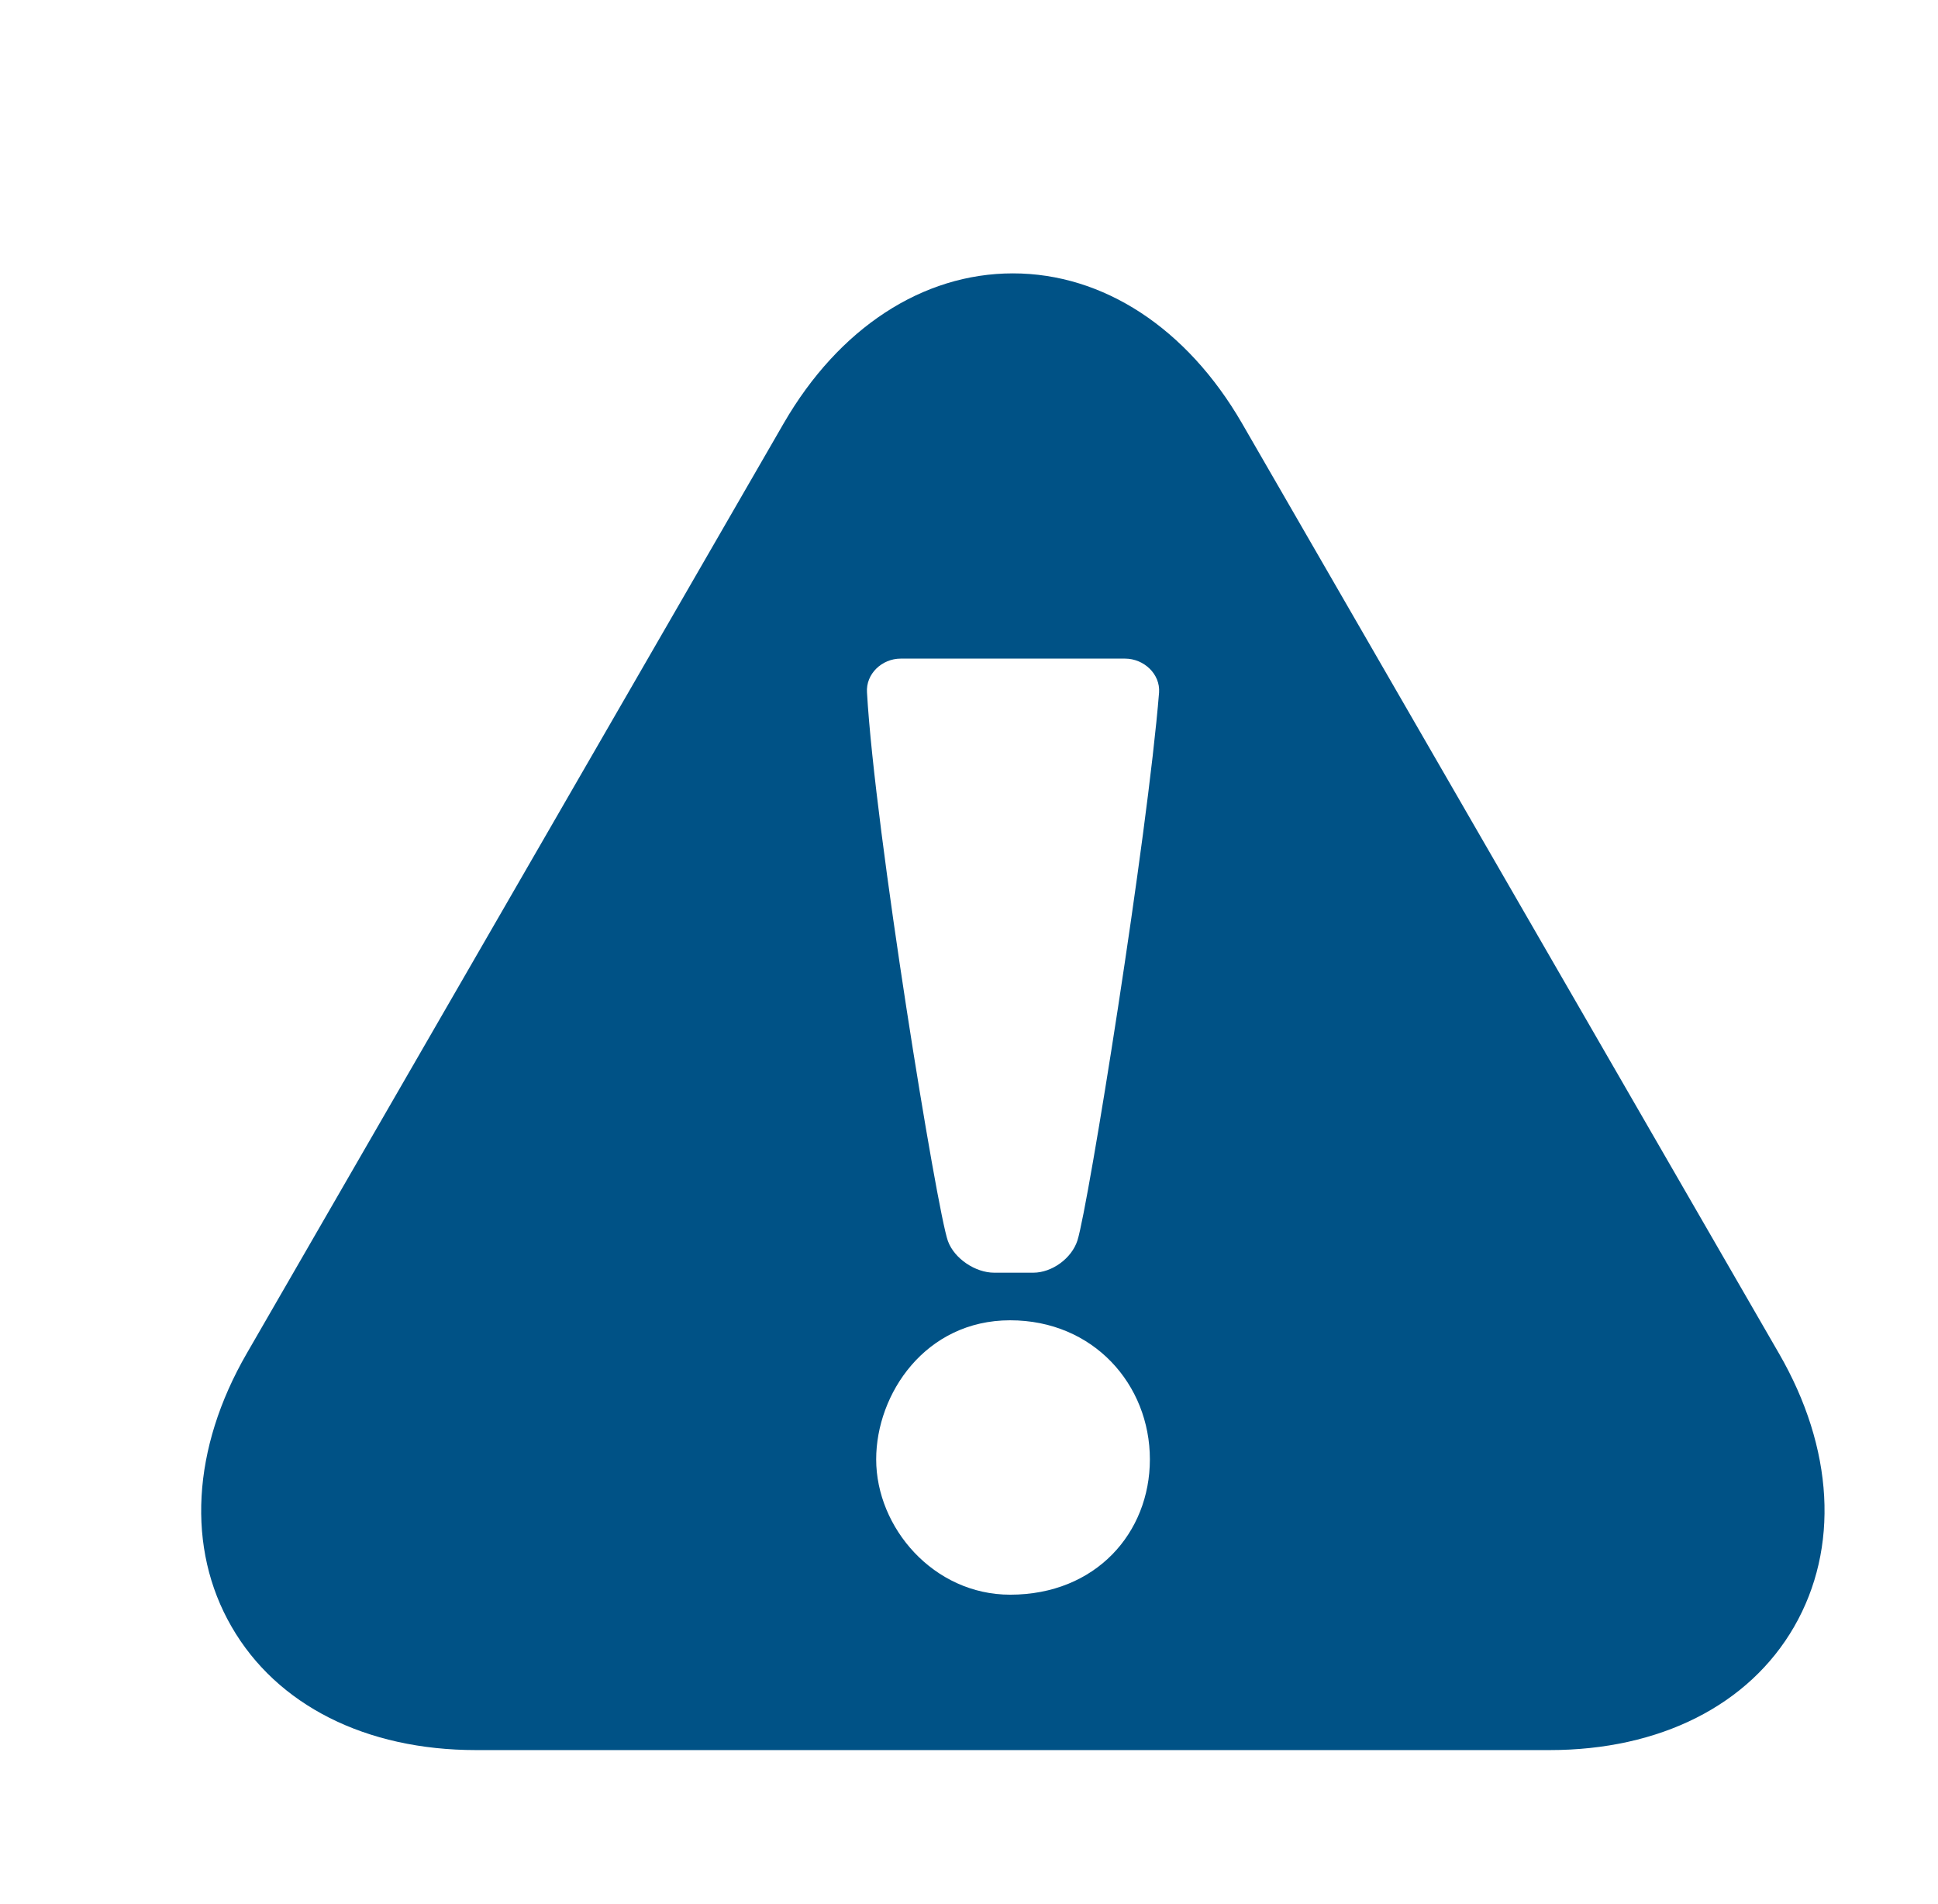 <?xml version="1.0" encoding="utf-8"?>
<!-- Generator: Adobe Illustrator 23.0.1, SVG Export Plug-In . SVG Version: 6.00 Build 0)  -->
<svg version="1.1" id="Layer_1" xmlns="http://www.w3.org/2000/svg" xmlns:xlink="http://www.w3.org/1999/xlink" x="0px" y="0px"
	 viewBox="0 0 57 56" style="enable-background:new 0 0 57 56;" xml:space="preserve">
<style type="text/css">
	.st0{fill:#005286;}
</style>
<g>
	<path class="st0" d="M14,51.47h31.58c3.24,0,5.86-1.32,7.19-3.63c1.33-2.31,1.17-5.24-0.45-8.04L36.53,12.45
		c-1.62-2.8-4.08-4.41-6.74-4.41c-2.66,0-5.12,1.61-6.74,4.41L7.26,39.8c-1.62,2.8-1.78,5.74-0.45,8.04
		C8.14,50.15,10.76,51.47,14,51.47z M29.71,46.9c-2.25,0-3.94-1.97-3.94-3.98c0-1.93,1.45-4.09,3.94-4.09
		c2.45,0,4.11,1.89,4.11,4.09C33.82,45.08,32.23,46.9,29.71,46.9z M26.49,19.37h6.6c0.55,0,1.04,0.45,1,1
		c-0.34,4.23-2.08,15.1-2.4,16.11c-0.17,0.53-0.75,0.95-1.3,0.95h-1.15c-0.55,0-1.17-0.41-1.36-0.93
		c-0.32-0.88-2.15-12.07-2.38-16.13C25.46,19.82,25.94,19.37,26.49,19.37z"/>
</g>
</svg>
